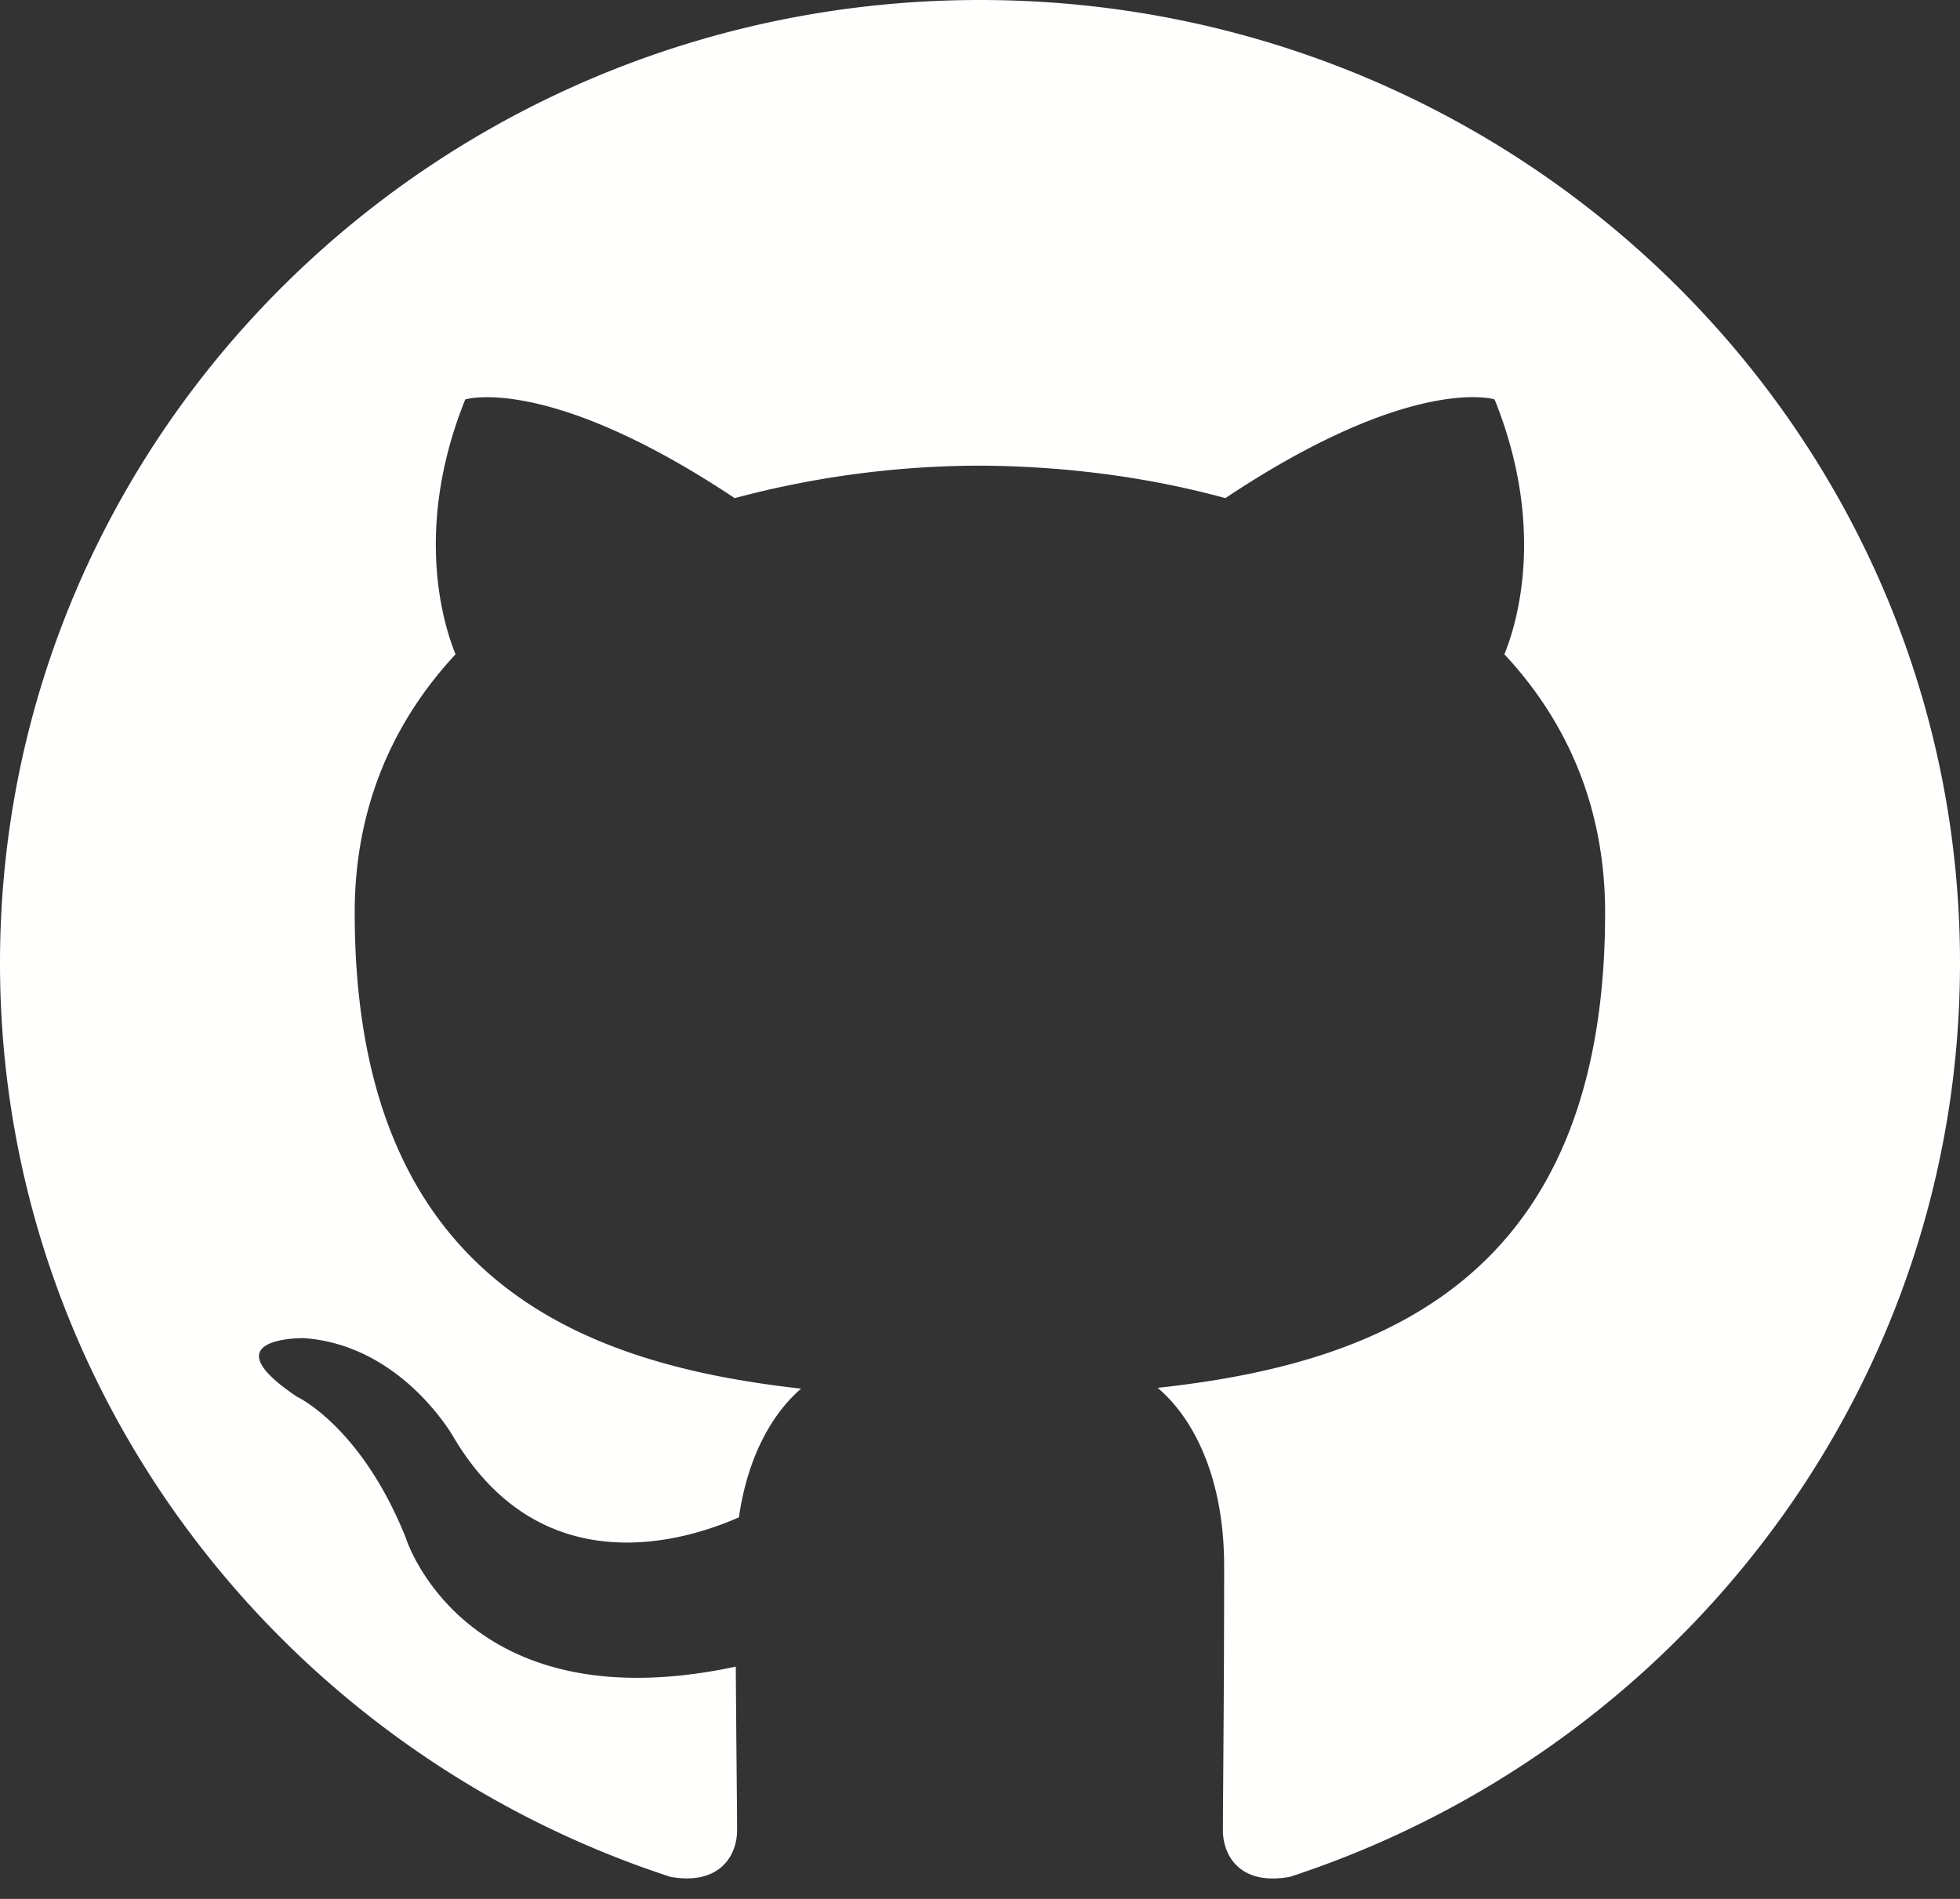 <svg width="32" height="31" xmlns="http://www.w3.org/2000/svg"><rect width="100%" height="100%" fill="#333333" stroke="none"/><path d="M15.999 0C7.164 0 0 7.039 0 15.722c0 6.946 4.584 12.838 10.942 14.917.8.145 1.092-.34 1.092-.758 0-.373-.013-1.362-.021-2.673-4.45.95-5.39-2.108-5.39-2.108-.728-1.816-1.777-2.3-1.777-2.3-1.452-.975.11-.955.11-.955 1.606.11 2.451 1.62 2.451 1.62 1.427 2.402 3.745 1.708 4.657 1.306.145-1.015.559-1.708 1.015-2.101-3.552-.397-7.288-1.746-7.288-7.77 0-1.716.624-3.12 1.647-4.219-.165-.398-.714-1.997.158-4.16 0 0 1.342-.423 4.399 1.611A15.58 15.58 0 0 1 16 7.602c1.36.007 2.728.18 4.006.53 3.055-2.034 4.395-1.612 4.395-1.612.874 2.164.325 3.763.16 4.161 1.026 1.098 1.645 2.503 1.645 4.219 0 6.04-3.741 7.368-7.305 7.757.574.486 1.085 1.445 1.085 2.911 0 2.102-.02 3.798-.02 4.313 0 .421.29.91 1.1.757C27.42 28.554 32 22.666 32 15.722 32 7.039 24.836 0 15.999 0" fill="#FFFFFE" fill-rule="evenodd"/></svg>